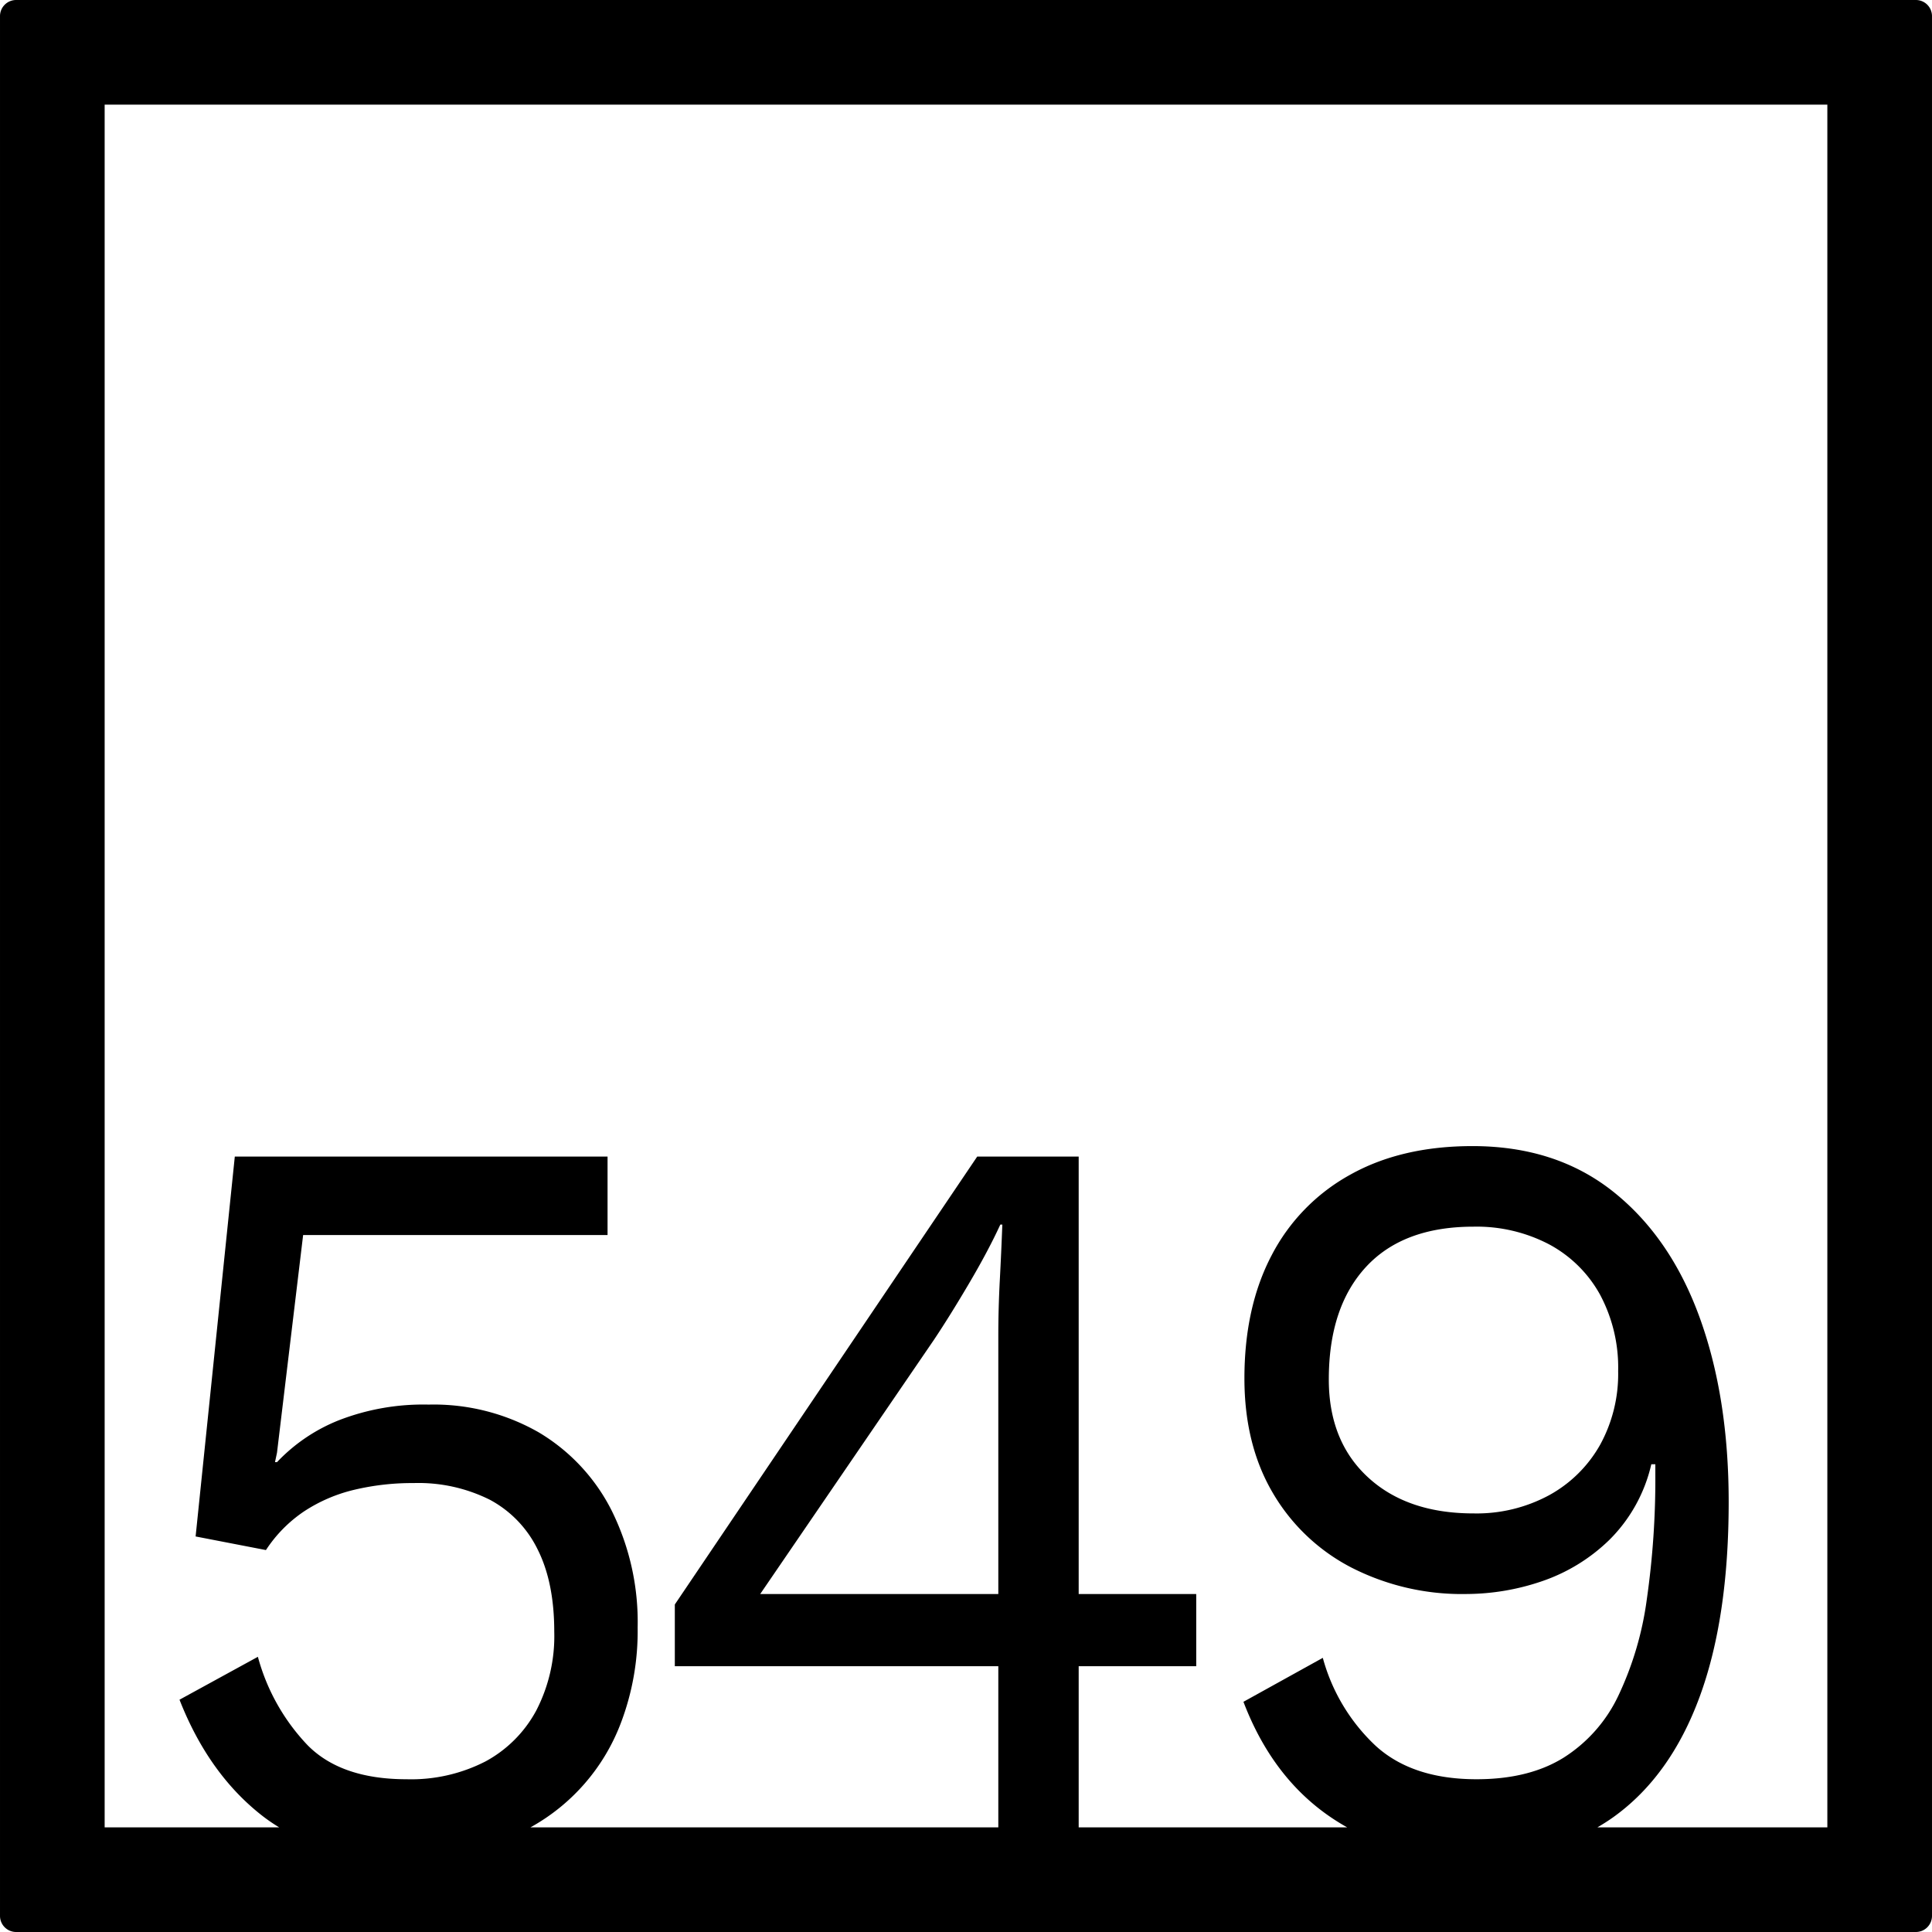<svg xmlns="http://www.w3.org/2000/svg" width="120mm" height="120mm" viewBox="0 0 340.157 340.158">
  <g id="Zimmernummer">
      <g id="Z-04-549">
        <path fill="#000000" stroke="none" d="M337.322,0H2.835A2.836,2.836,0,0,0,0,2.835V337.323a2.836,2.836,0,0,0,2.835,2.835H337.322a2.836,2.836,0,0,0,2.835-2.835V2.835A2.836,2.836,0,0,0,337.322,0ZM175.768,280.65H133.847l30.6-44.773q2.827-4.236,6.191-9.949t5.483-10.319h.354q-.179,4.794-.442,9.766t-.265,9.765Zm145.964,41.082H281.25c.979-.57,1.937-1.175,2.856-1.836q9.991-7.186,15.123-21.1t5.13-34.362q0-18.425-5.13-32.521t-15.211-22.11q-10.083-8.016-24.764-8.016-12.561,0-21.579,5.067a34.112,34.112,0,0,0-13.8,14.188q-4.776,9.12-4.776,21.649,0,11.609,4.953,20.084a34.217,34.217,0,0,0,13.8,13.174,42.7,42.7,0,0,0,20.341,4.7,41.487,41.487,0,0,0,13.178-2.211,31.616,31.616,0,0,0,11.94-7.278,27.352,27.352,0,0,0,7.428-13.358h.708v1.658a149,149,0,0,1-1.5,22.11,57.358,57.358,0,0,1-5.041,17.044,26.106,26.106,0,0,1-9.64,10.87q-6.1,3.78-15.3,3.778-11.322,0-17.776-5.9A33.09,33.09,0,0,1,232.9,291.89l-13.973,7.738q5.128,13.452,15.566,20.452,1.314.882,2.694,1.652H189.918V293.363h20.695V280.65H189.918V203.633H172.053l-53.241,78.86v10.87h56.956v28.369H93.4a35.206,35.206,0,0,0,15.86-18.235,45.519,45.519,0,0,0,3.007-16.951,44.145,44.145,0,0,0-4.6-20.636,33.624,33.624,0,0,0-12.823-13.726A37.253,37.253,0,0,0,75.478,247.3a41.064,41.064,0,0,0-15.832,2.763,30.476,30.476,0,0,0-10.877,7.371h-.354l.354-1.659,4.6-38.324h53.6V203.633H41.34l-6.9,66.884,12.382,2.395a24.084,24.084,0,0,1,6.722-6.817,27.7,27.7,0,0,1,8.755-3.778,44.008,44.008,0,0,1,10.524-1.2,28.118,28.118,0,0,1,13.444,2.948,19.721,19.721,0,0,1,8.4,8.752q2.917,5.8,2.918,14.464A28.51,28.51,0,0,1,94.4,301.194a22.033,22.033,0,0,1-8.932,8.937,28.633,28.633,0,0,1-13.885,3.132q-11.5,0-17.423-5.989a36.2,36.2,0,0,1-8.756-15.569l-13.8,7.555Q36.74,312.345,46.2,319.712a30.485,30.485,0,0,0,2.951,2.02H18.425V18.425H321.732ZM284.9,241.4a25.9,25.9,0,0,1-3.183,12.991,22.957,22.957,0,0,1-8.933,8.843,26.836,26.836,0,0,1-13.354,3.225q-11.676,0-18.574-6.357t-6.9-17.227q0-12.714,6.545-19.808t18.927-7.093a27.487,27.487,0,0,1,13.354,3.132,22.215,22.215,0,0,1,8.933,8.844A27.2,27.2,0,0,1,284.9,241.4Z"/>
      </g>
    </g>
</svg>
